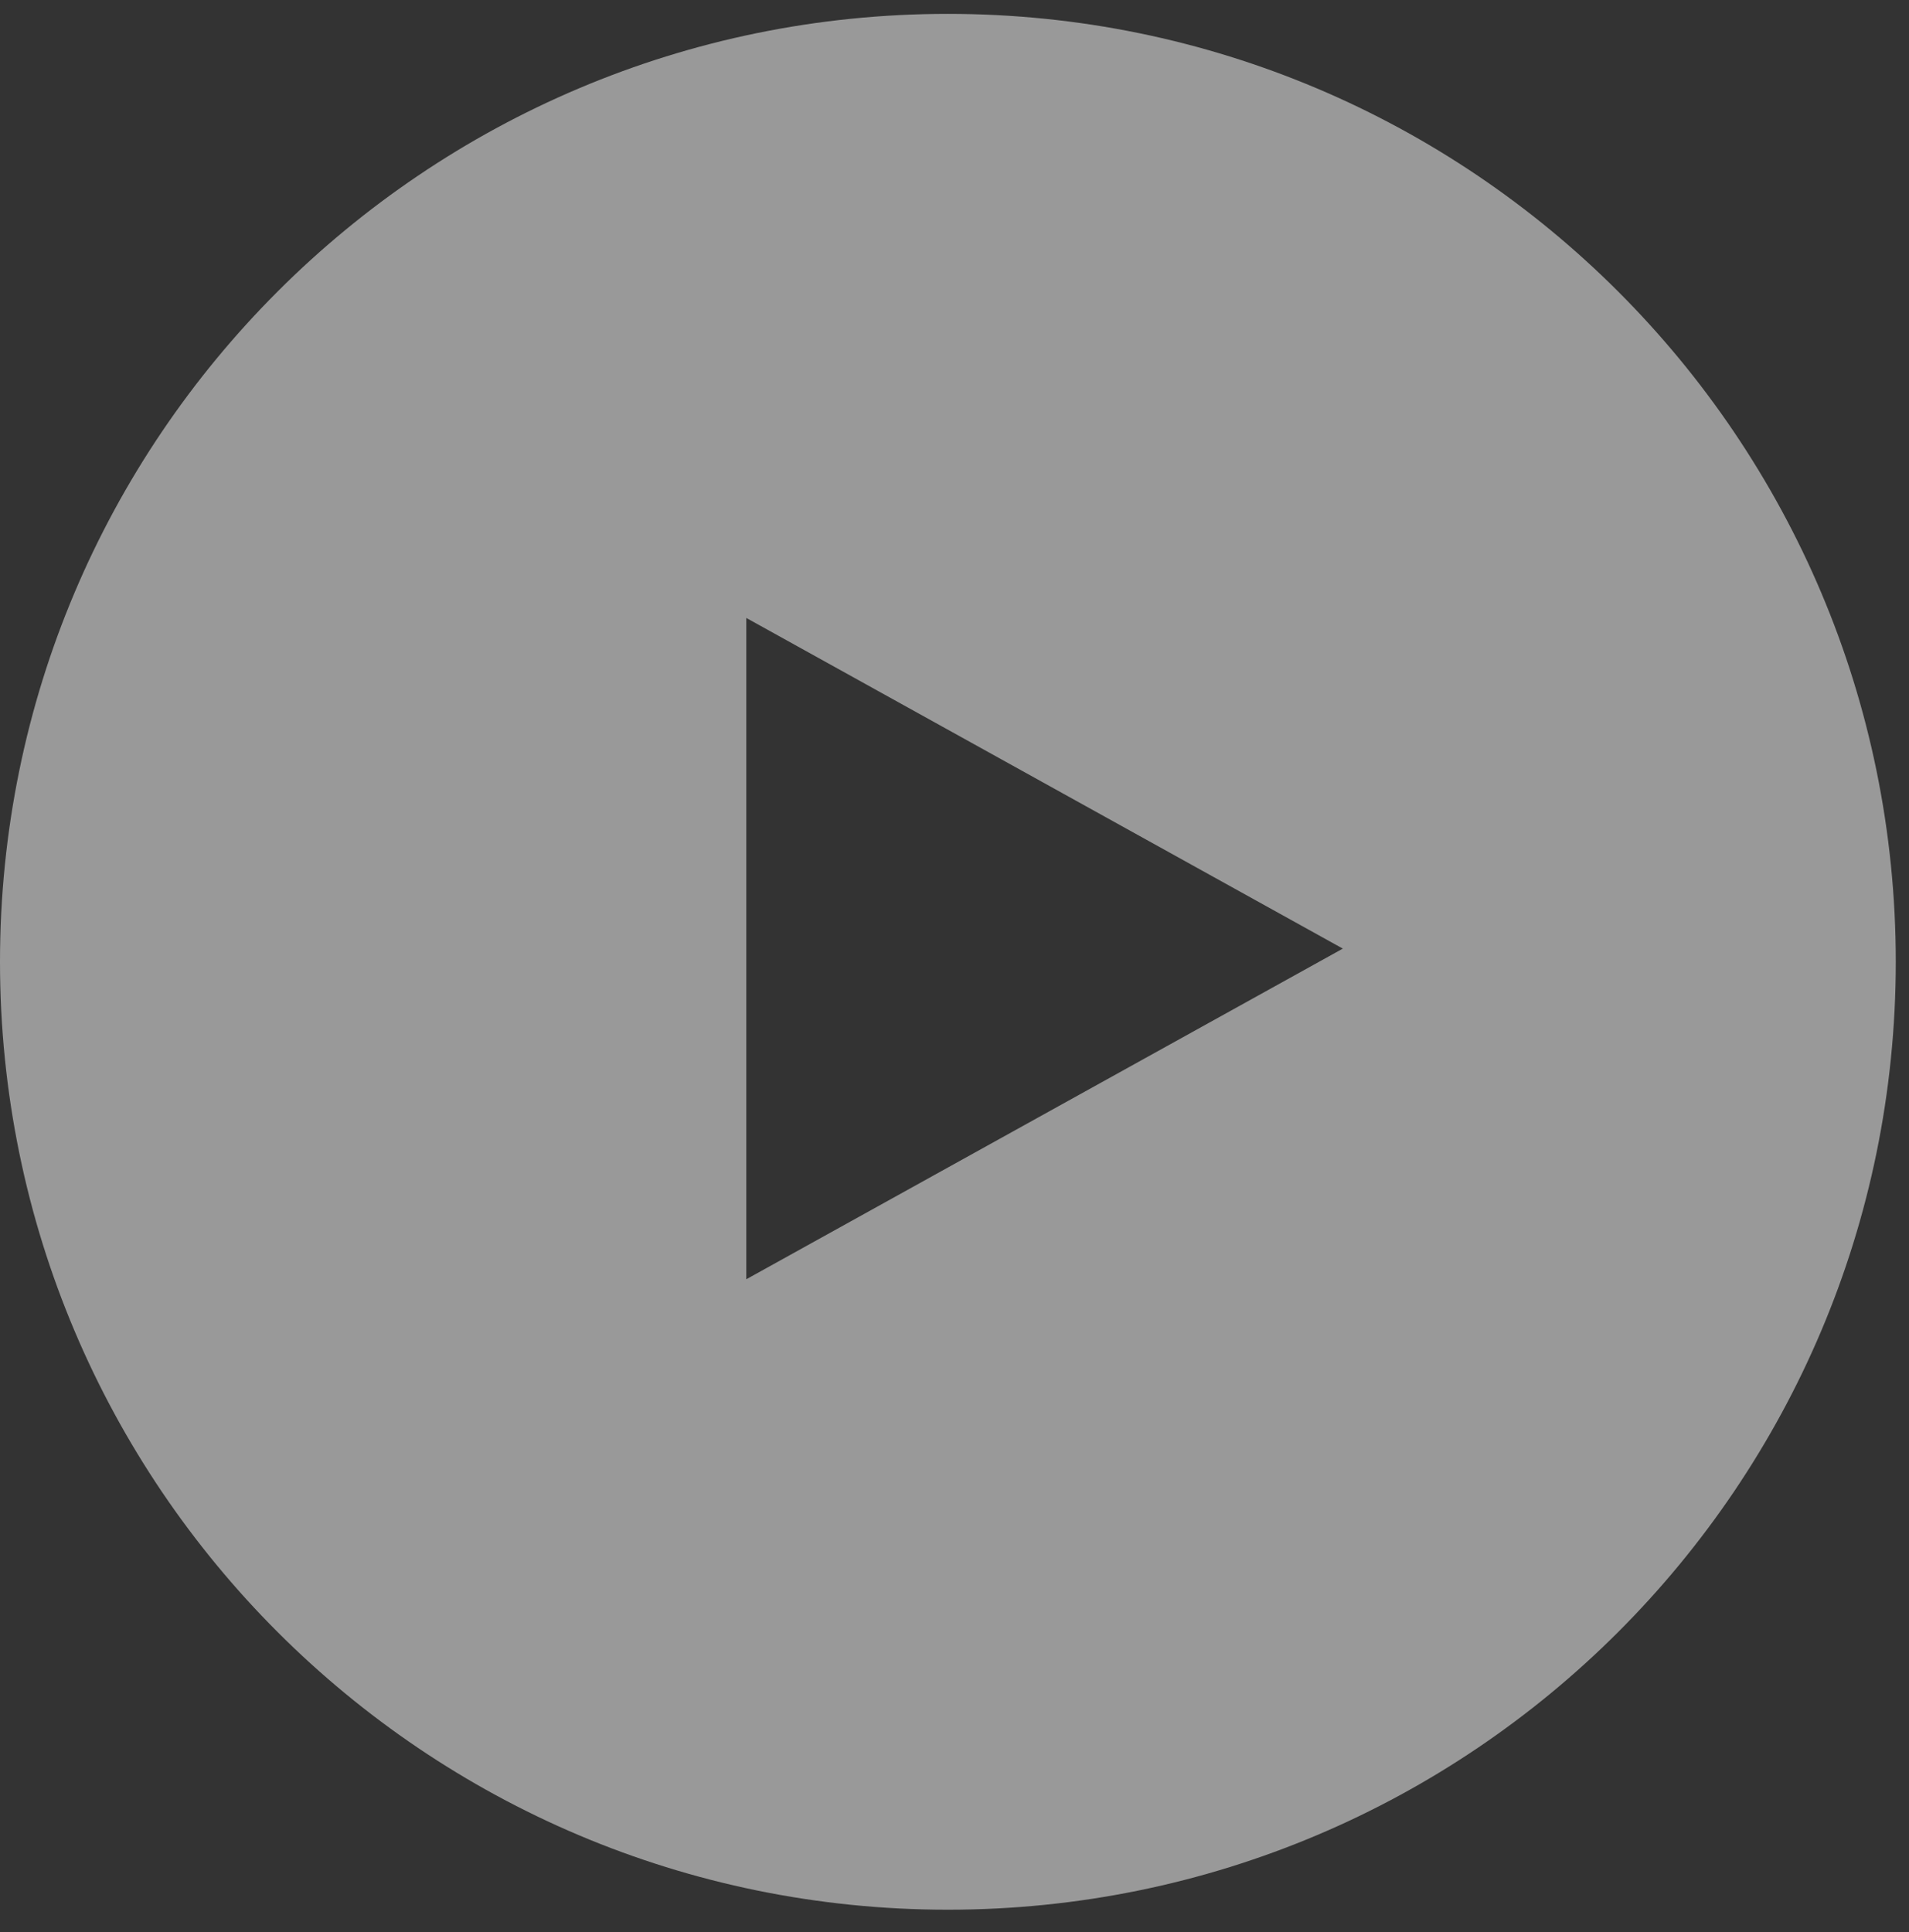 <svg width="83" height="84" viewBox="0 0 83 84" fill="none" xmlns="http://www.w3.org/2000/svg">
<rect x="0" y="0" width="83" height="84" fill="#333333" stroke="none"/>
<path opacity="0.5" fill-rule="evenodd" clip-rule="evenodd" d="M41.212 83.027C63.973 83.027 82.425 64.576 82.425 41.815C82.425 19.054 63.973 0.603 41.212 0.603C18.451 0.603 0 19.054 0 41.815C0 64.576 18.451 83.027 41.212 83.027ZM32.448 55.617L58.384 41.242L32.448 26.866V55.617Z" fill="white"/>
</svg>
